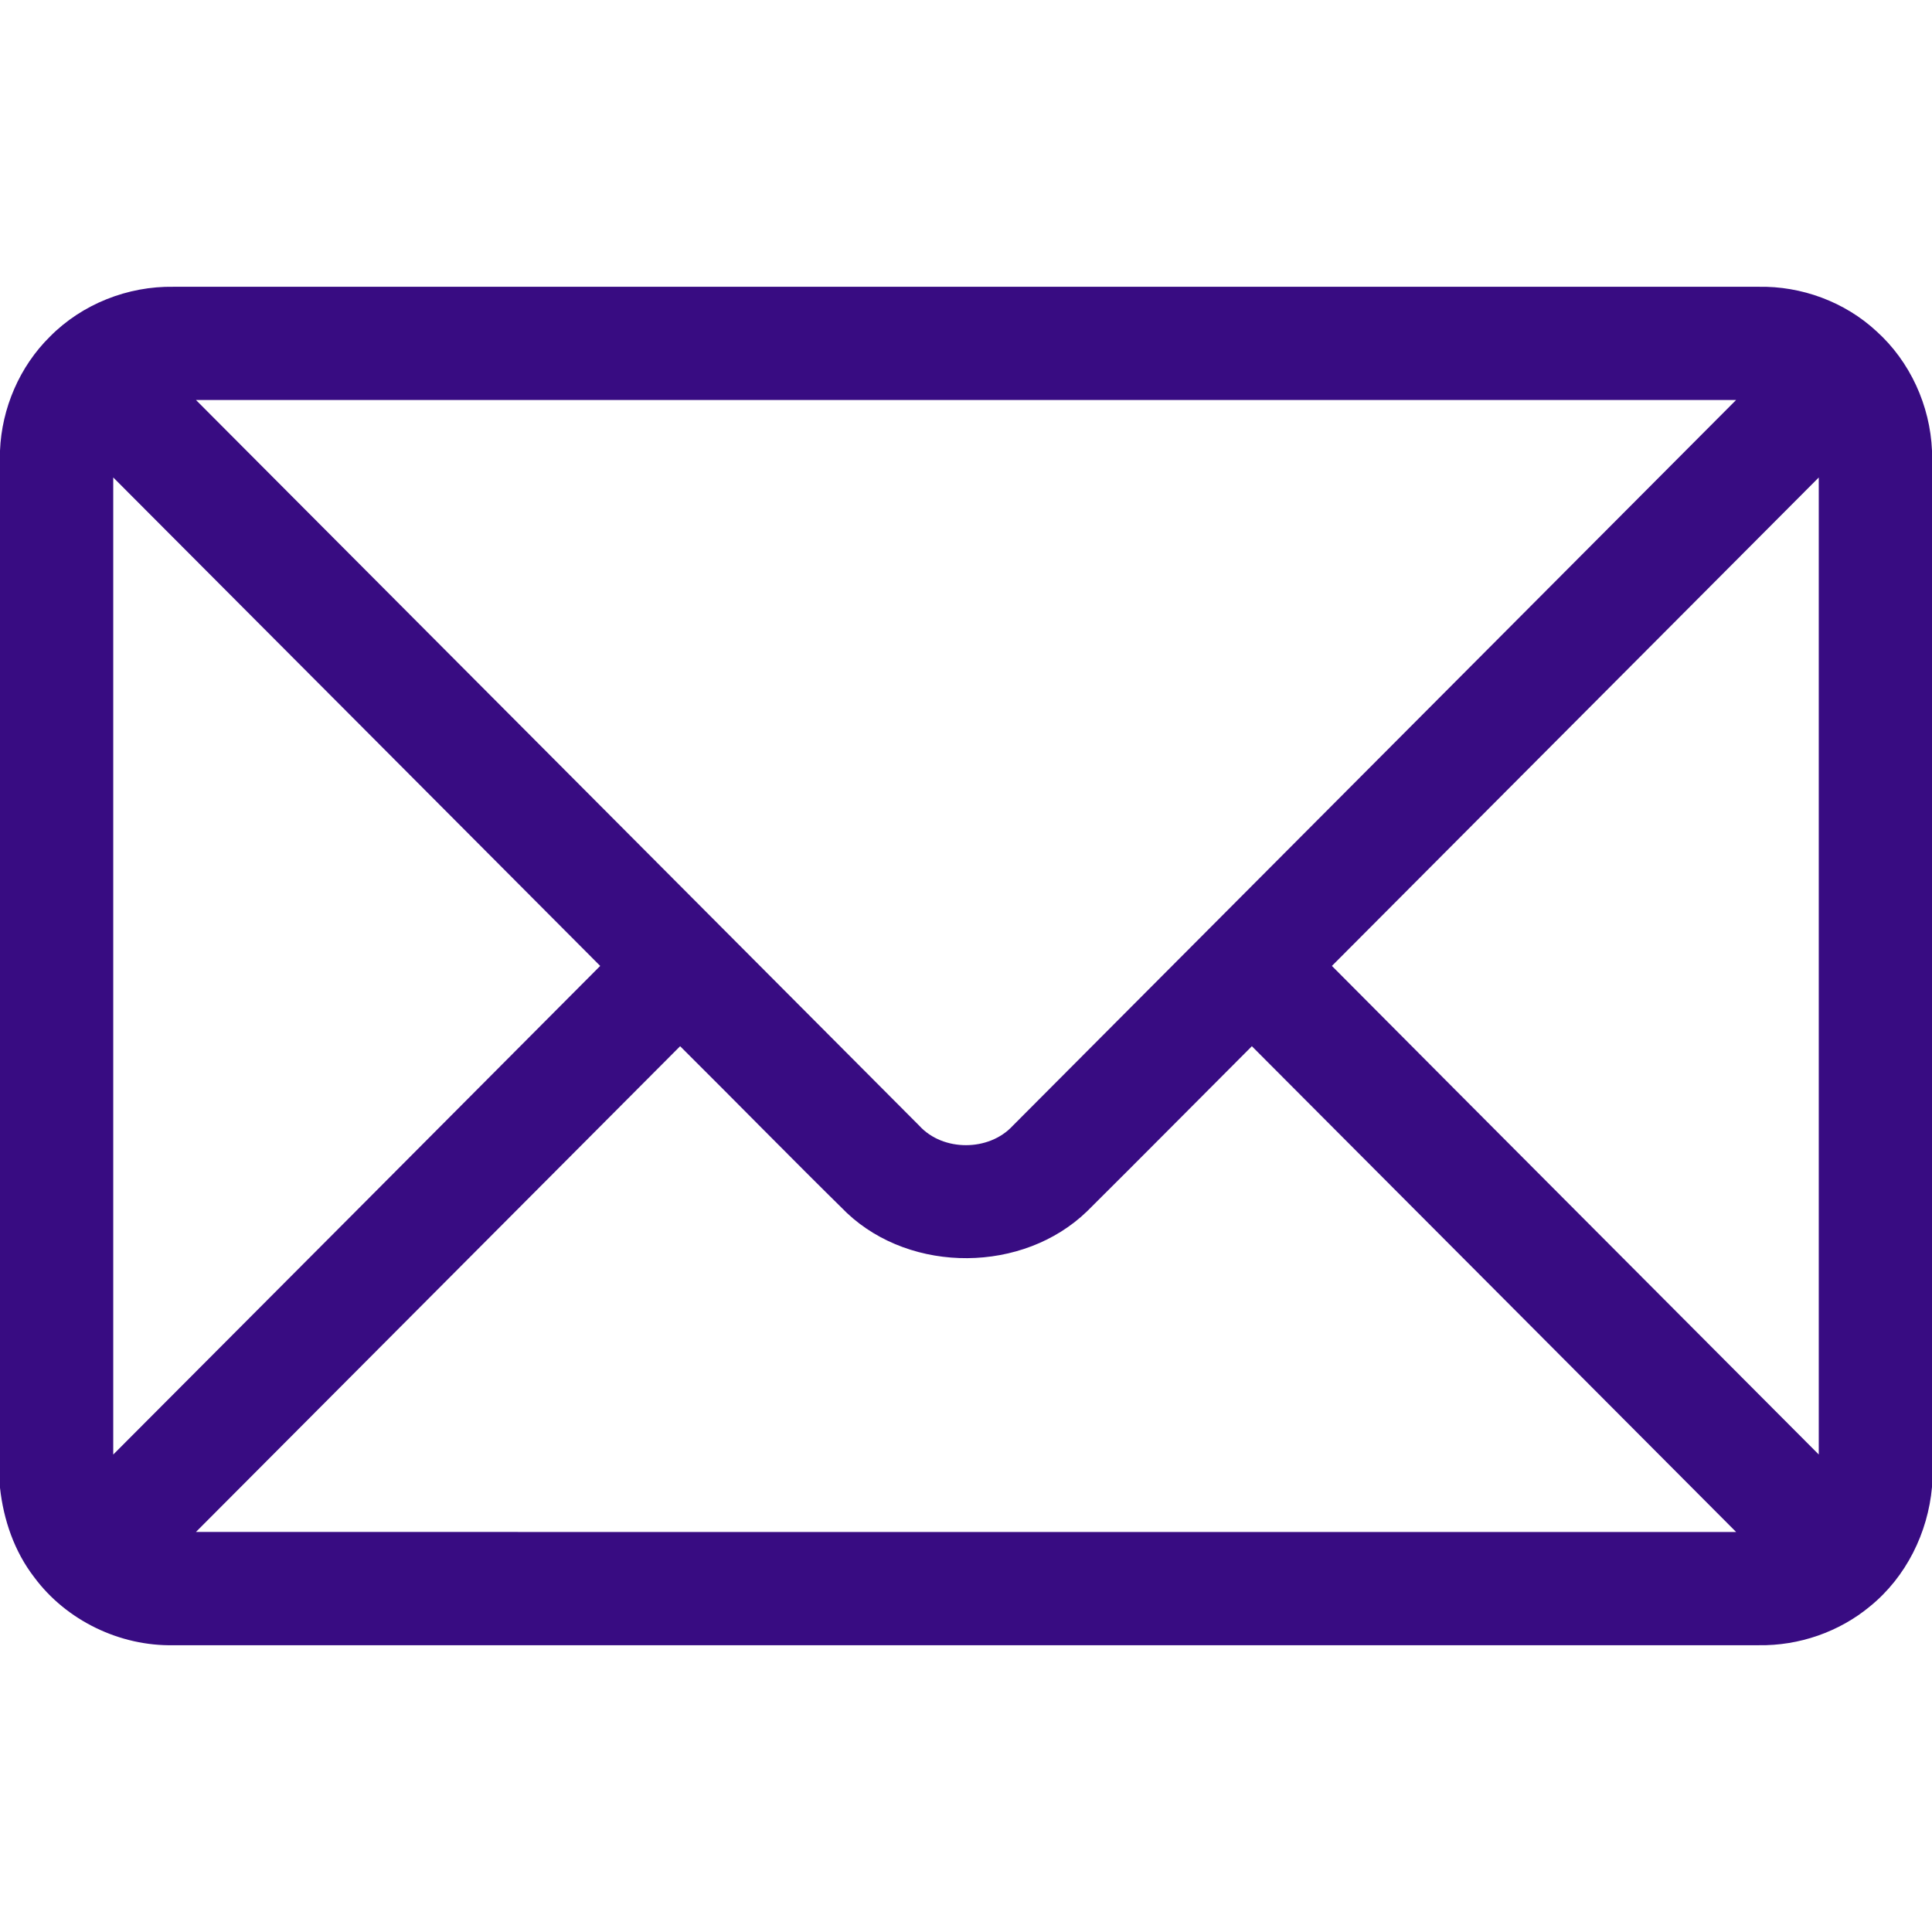 <?xml version="1.0" encoding="UTF-8" ?>
<!DOCTYPE svg PUBLIC "-//W3C//DTD SVG 1.1//EN" "http://www.w3.org/Graphics/SVG/1.1/DTD/svg11.dtd">
<svg width="60px" height="60px" viewBox="0 0 512 512" version="1.1" xmlns="http://www.w3.org/2000/svg">
<g id="#000000ff">
<path fill="#380c82" opacity="1.00" d=" M 13.24 89.20 C 21.76 80.57 33.88 75.80 45.98 76.00 C 185.98 76.00 325.98 76.00 465.97 76.00 C 477.42 75.77 488.88 79.99 497.28 87.78 C 506.19 95.80 511.50 107.48 512.00 119.43 L 512.00 394.08 C 510.92 406.22 505.12 417.93 495.62 425.66 C 487.41 432.50 476.74 436.17 466.06 436.00 C 326.05 436.00 186.04 436.00 46.03 436.00 C 31.77 436.30 17.58 429.46 9.07 417.99 C 3.81 411.17 0.93 402.79 0.00 394.27 L 0.00 119.43 C 0.46 108.17 5.19 97.13 13.24 89.20 M 51.94 106.01 C 115.84 170.14 179.77 234.24 243.66 298.37 C 249.93 305.21 262.09 305.17 268.37 298.36 C 332.27 234.24 396.19 170.14 460.09 106.00 C 324.04 106.00 187.99 105.99 51.94 106.01 M 30.01 126.53 C 29.99 212.84 30.00 299.16 30.01 385.47 C 73.04 342.32 116.08 299.17 159.06 255.98 C 116.05 212.83 73.05 169.66 30.01 126.53 M 352.97 255.98 C 395.93 299.18 438.99 342.29 481.99 385.46 C 482.01 299.15 482.00 212.85 481.99 126.54 C 438.98 169.68 395.98 212.83 352.97 255.98 M 51.93 405.98 C 187.99 406.02 324.04 405.99 460.10 406.00 C 417.32 363.08 374.56 320.16 331.76 277.26 C 317.19 291.83 302.71 306.48 288.09 321.00 C 271.17 337.38 241.62 337.60 224.46 321.47 C 209.60 306.86 195.03 291.95 180.24 277.26 C 137.47 320.16 94.71 363.08 51.93 405.98 Z" />
</g>
</svg>
